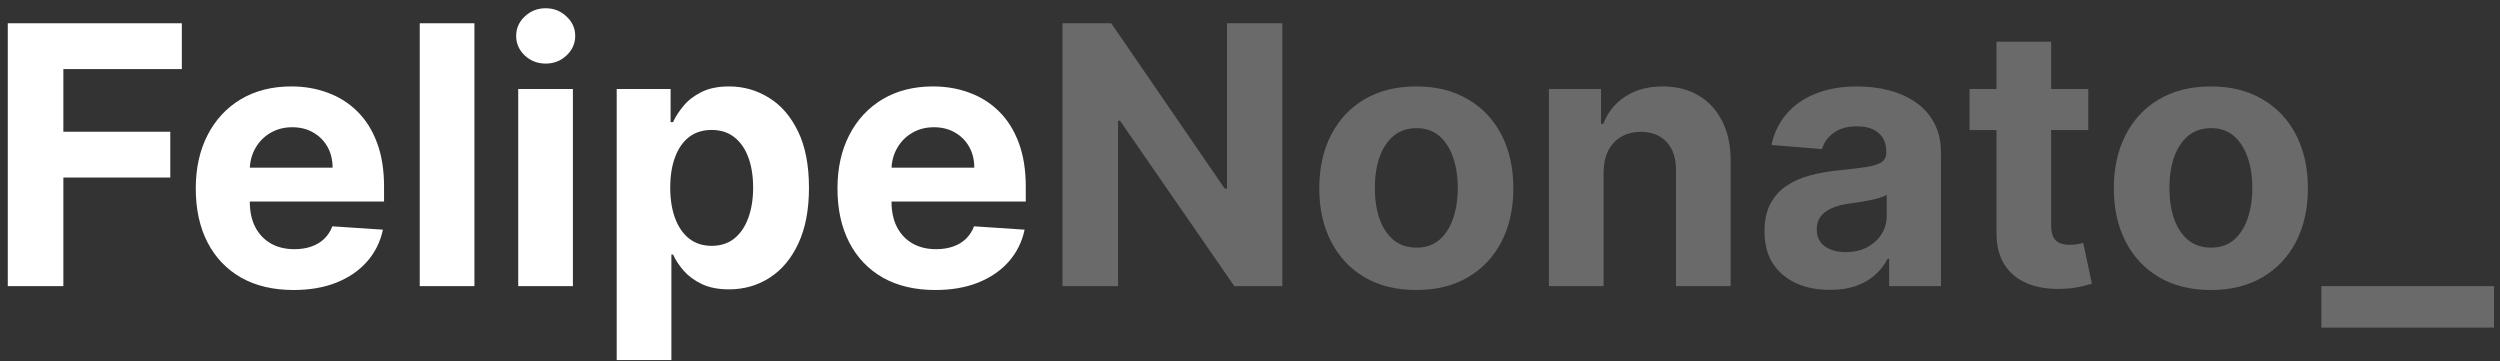 <svg width="166" height="24" viewBox="0 0 166 24" fill="none" xmlns="http://www.w3.org/2000/svg">
<rect x="0" y="0" width="166" height="24" fill="#333333" stroke="none"/>
<path d="M0.517 19V1.545H12.074V4.588H4.207V8.747H11.307V11.79H4.207V19H0.517ZM19.493 19.256C18.146 19.256 16.987 18.983 16.016 18.438C15.05 17.886 14.305 17.108 13.783 16.102C13.26 15.091 12.999 13.895 12.999 12.514C12.999 11.168 13.26 9.986 13.783 8.969C14.305 7.952 15.041 7.159 15.99 6.591C16.945 6.023 18.064 5.739 19.348 5.739C20.212 5.739 21.016 5.878 21.76 6.156C22.51 6.429 23.163 6.841 23.72 7.392C24.283 7.943 24.72 8.636 25.033 9.472C25.345 10.301 25.501 11.273 25.501 12.386V13.383H14.447V11.133H22.084C22.084 10.611 21.97 10.148 21.743 9.744C21.516 9.341 21.2 9.026 20.797 8.798C20.399 8.565 19.936 8.449 19.408 8.449C18.857 8.449 18.368 8.577 17.942 8.832C17.521 9.082 17.192 9.42 16.953 9.847C16.715 10.267 16.592 10.736 16.587 11.253V13.392C16.587 14.04 16.706 14.599 16.945 15.071C17.189 15.543 17.533 15.906 17.976 16.162C18.419 16.418 18.945 16.546 19.553 16.546C19.956 16.546 20.325 16.489 20.66 16.375C20.996 16.261 21.283 16.091 21.521 15.864C21.76 15.636 21.942 15.358 22.067 15.028L25.425 15.25C25.254 16.057 24.905 16.761 24.376 17.364C23.854 17.96 23.178 18.426 22.348 18.761C21.524 19.091 20.572 19.256 19.493 19.256ZM31.501 1.545V19H27.871V1.545H31.501ZM34.41 19V5.909H38.041V19H34.41ZM36.234 4.222C35.694 4.222 35.231 4.043 34.844 3.685C34.464 3.321 34.273 2.886 34.273 2.381C34.273 1.881 34.464 1.452 34.844 1.094C35.231 0.73 35.694 0.548 36.234 0.548C36.773 0.548 37.234 0.73 37.614 1.094C38.001 1.452 38.194 1.881 38.194 2.381C38.194 2.886 38.001 3.321 37.614 3.685C37.234 4.043 36.773 4.222 36.234 4.222ZM40.949 23.909V5.909H44.528V8.108H44.69C44.849 7.756 45.08 7.398 45.381 7.034C45.688 6.665 46.085 6.358 46.574 6.114C47.068 5.864 47.682 5.739 48.415 5.739C49.369 5.739 50.25 5.989 51.057 6.489C51.864 6.983 52.508 7.73 52.992 8.73C53.474 9.724 53.716 10.972 53.716 12.472C53.716 13.932 53.48 15.165 53.008 16.171C52.543 17.171 51.906 17.929 51.099 18.446C50.298 18.957 49.401 19.213 48.406 19.213C47.702 19.213 47.102 19.097 46.608 18.864C46.119 18.631 45.719 18.338 45.406 17.986C45.094 17.628 44.855 17.267 44.69 16.903H44.58V23.909H40.949ZM44.503 12.454C44.503 13.233 44.611 13.912 44.827 14.492C45.043 15.071 45.355 15.523 45.764 15.847C46.173 16.165 46.67 16.324 47.256 16.324C47.847 16.324 48.347 16.162 48.756 15.838C49.165 15.508 49.474 15.054 49.685 14.474C49.901 13.889 50.008 13.216 50.008 12.454C50.008 11.699 49.903 11.034 49.693 10.46C49.483 9.886 49.173 9.438 48.764 9.114C48.355 8.79 47.852 8.628 47.256 8.628C46.665 8.628 46.165 8.784 45.756 9.097C45.352 9.409 45.043 9.852 44.827 10.426C44.611 11 44.503 11.676 44.503 12.454ZM62.102 19.256C60.756 19.256 59.597 18.983 58.625 18.438C57.659 17.886 56.915 17.108 56.392 16.102C55.869 15.091 55.608 13.895 55.608 12.514C55.608 11.168 55.869 9.986 56.392 8.969C56.915 7.952 57.651 7.159 58.599 6.591C59.554 6.023 60.673 5.739 61.957 5.739C62.821 5.739 63.625 5.878 64.369 6.156C65.119 6.429 65.773 6.841 66.329 7.392C66.892 7.943 67.329 8.636 67.642 9.472C67.954 10.301 68.111 11.273 68.111 12.386V13.383H57.057V11.133H64.693C64.693 10.611 64.579 10.148 64.352 9.744C64.125 9.341 63.81 9.026 63.406 8.798C63.008 8.565 62.545 8.449 62.017 8.449C61.466 8.449 60.977 8.577 60.551 8.832C60.131 9.082 59.801 9.42 59.562 9.847C59.324 10.267 59.202 10.736 59.196 11.253V13.392C59.196 14.04 59.315 14.599 59.554 15.071C59.798 15.543 60.142 15.906 60.585 16.162C61.028 16.418 61.554 16.546 62.162 16.546C62.565 16.546 62.935 16.489 63.27 16.375C63.605 16.261 63.892 16.091 64.131 15.864C64.369 15.636 64.551 15.358 64.676 15.028L68.034 15.25C67.864 16.057 67.514 16.761 66.986 17.364C66.463 17.96 65.787 18.426 64.957 18.761C64.133 19.091 63.182 19.256 62.102 19.256Z" fill="white"/>
<path d="M85.148 1.545V19H81.96L74.367 8.014H74.239V19H70.548V1.545H73.787L81.321 12.523H81.474V1.545H85.148ZM94.043 19.256C92.719 19.256 91.575 18.974 90.609 18.412C89.648 17.844 88.907 17.054 88.384 16.043C87.862 15.026 87.6 13.847 87.6 12.506C87.6 11.153 87.862 9.972 88.384 8.96C88.907 7.943 89.648 7.153 90.609 6.591C91.575 6.023 92.719 5.739 94.043 5.739C95.367 5.739 96.509 6.023 97.469 6.591C98.435 7.153 99.18 7.943 99.702 8.96C100.225 9.972 100.487 11.153 100.487 12.506C100.487 13.847 100.225 15.026 99.702 16.043C99.18 17.054 98.435 17.844 97.469 18.412C96.509 18.974 95.367 19.256 94.043 19.256ZM94.06 16.443C94.663 16.443 95.165 16.273 95.569 15.932C95.972 15.585 96.276 15.114 96.481 14.517C96.691 13.921 96.796 13.242 96.796 12.48C96.796 11.719 96.691 11.04 96.481 10.443C96.276 9.847 95.972 9.375 95.569 9.028C95.165 8.682 94.663 8.509 94.06 8.509C93.452 8.509 92.941 8.682 92.526 9.028C92.117 9.375 91.808 9.847 91.597 10.443C91.393 11.04 91.29 11.719 91.29 12.48C91.29 13.242 91.393 13.921 91.597 14.517C91.808 15.114 92.117 15.585 92.526 15.932C92.941 16.273 93.452 16.443 94.06 16.443ZM106.478 11.432V19H102.847V5.909H106.308V8.219H106.461C106.751 7.457 107.237 6.855 107.918 6.412C108.6 5.963 109.427 5.739 110.398 5.739C111.308 5.739 112.1 5.938 112.776 6.335C113.452 6.733 113.978 7.301 114.353 8.04C114.728 8.773 114.915 9.648 114.915 10.665V19H111.285V11.312C111.29 10.511 111.086 9.886 110.671 9.438C110.256 8.983 109.685 8.756 108.958 8.756C108.469 8.756 108.038 8.861 107.663 9.071C107.293 9.281 107.004 9.588 106.793 9.991C106.589 10.389 106.484 10.869 106.478 11.432ZM121.51 19.247C120.675 19.247 119.93 19.102 119.277 18.812C118.624 18.517 118.107 18.082 117.726 17.509C117.351 16.929 117.163 16.207 117.163 15.344C117.163 14.617 117.297 14.006 117.564 13.511C117.831 13.017 118.195 12.619 118.655 12.318C119.115 12.017 119.638 11.79 120.223 11.636C120.814 11.483 121.433 11.375 122.081 11.312C122.842 11.233 123.456 11.159 123.922 11.091C124.388 11.017 124.726 10.909 124.936 10.767C125.146 10.625 125.251 10.415 125.251 10.136V10.085C125.251 9.545 125.081 9.128 124.74 8.832C124.405 8.537 123.928 8.389 123.308 8.389C122.655 8.389 122.135 8.534 121.749 8.824C121.362 9.108 121.107 9.466 120.982 9.898L117.624 9.625C117.794 8.83 118.129 8.142 118.629 7.562C119.129 6.977 119.774 6.528 120.564 6.216C121.359 5.898 122.28 5.739 123.325 5.739C124.053 5.739 124.749 5.824 125.413 5.994C126.084 6.165 126.678 6.429 127.195 6.787C127.717 7.145 128.129 7.605 128.43 8.168C128.732 8.724 128.882 9.392 128.882 10.171V19H125.439V17.185H125.337C125.126 17.594 124.845 17.954 124.493 18.267C124.141 18.574 123.717 18.815 123.223 18.991C122.729 19.162 122.158 19.247 121.51 19.247ZM122.55 16.741C123.084 16.741 123.555 16.636 123.964 16.426C124.374 16.21 124.695 15.921 124.928 15.557C125.161 15.193 125.277 14.781 125.277 14.321V12.932C125.163 13.006 125.007 13.074 124.808 13.136C124.615 13.193 124.396 13.247 124.152 13.298C123.908 13.344 123.663 13.386 123.419 13.426C123.175 13.46 122.953 13.492 122.754 13.52C122.328 13.582 121.956 13.682 121.638 13.818C121.32 13.954 121.072 14.139 120.896 14.372C120.72 14.599 120.632 14.883 120.632 15.224C120.632 15.719 120.811 16.097 121.169 16.358C121.533 16.614 121.993 16.741 122.55 16.741ZM138.662 5.909V8.636H130.778V5.909H138.662ZM132.568 2.773H136.199V14.977C136.199 15.312 136.25 15.574 136.352 15.761C136.455 15.943 136.597 16.071 136.778 16.145C136.966 16.219 137.182 16.256 137.426 16.256C137.597 16.256 137.767 16.241 137.938 16.213C138.108 16.179 138.239 16.153 138.33 16.136L138.901 18.838C138.719 18.895 138.463 18.96 138.134 19.034C137.804 19.114 137.403 19.162 136.932 19.179C136.057 19.213 135.29 19.097 134.631 18.829C133.977 18.562 133.469 18.148 133.105 17.585C132.741 17.023 132.563 16.312 132.568 15.454V2.773ZM146.801 19.256C145.477 19.256 144.332 18.974 143.366 18.412C142.406 17.844 141.665 17.054 141.142 16.043C140.619 15.026 140.358 13.847 140.358 12.506C140.358 11.153 140.619 9.972 141.142 8.96C141.665 7.943 142.406 7.153 143.366 6.591C144.332 6.023 145.477 5.739 146.801 5.739C148.125 5.739 149.267 6.023 150.227 6.591C151.193 7.153 151.938 7.943 152.46 8.96C152.983 9.972 153.244 11.153 153.244 12.506C153.244 13.847 152.983 15.026 152.46 16.043C151.938 17.054 151.193 17.844 150.227 18.412C149.267 18.974 148.125 19.256 146.801 19.256ZM146.818 16.443C147.42 16.443 147.923 16.273 148.327 15.932C148.73 15.585 149.034 15.114 149.239 14.517C149.449 13.921 149.554 13.242 149.554 12.48C149.554 11.719 149.449 11.04 149.239 10.443C149.034 9.847 148.73 9.375 148.327 9.028C147.923 8.682 147.42 8.509 146.818 8.509C146.21 8.509 145.699 8.682 145.284 9.028C144.875 9.375 144.565 9.847 144.355 10.443C144.151 11.04 144.048 11.719 144.048 12.48C144.048 13.242 144.151 13.921 144.355 14.517C144.565 15.114 144.875 15.585 145.284 15.932C145.699 16.273 146.21 16.443 146.818 16.443ZM165.602 19V21.753H154.139V19H165.602Z" fill="#6A6A6A"/>
</svg>

